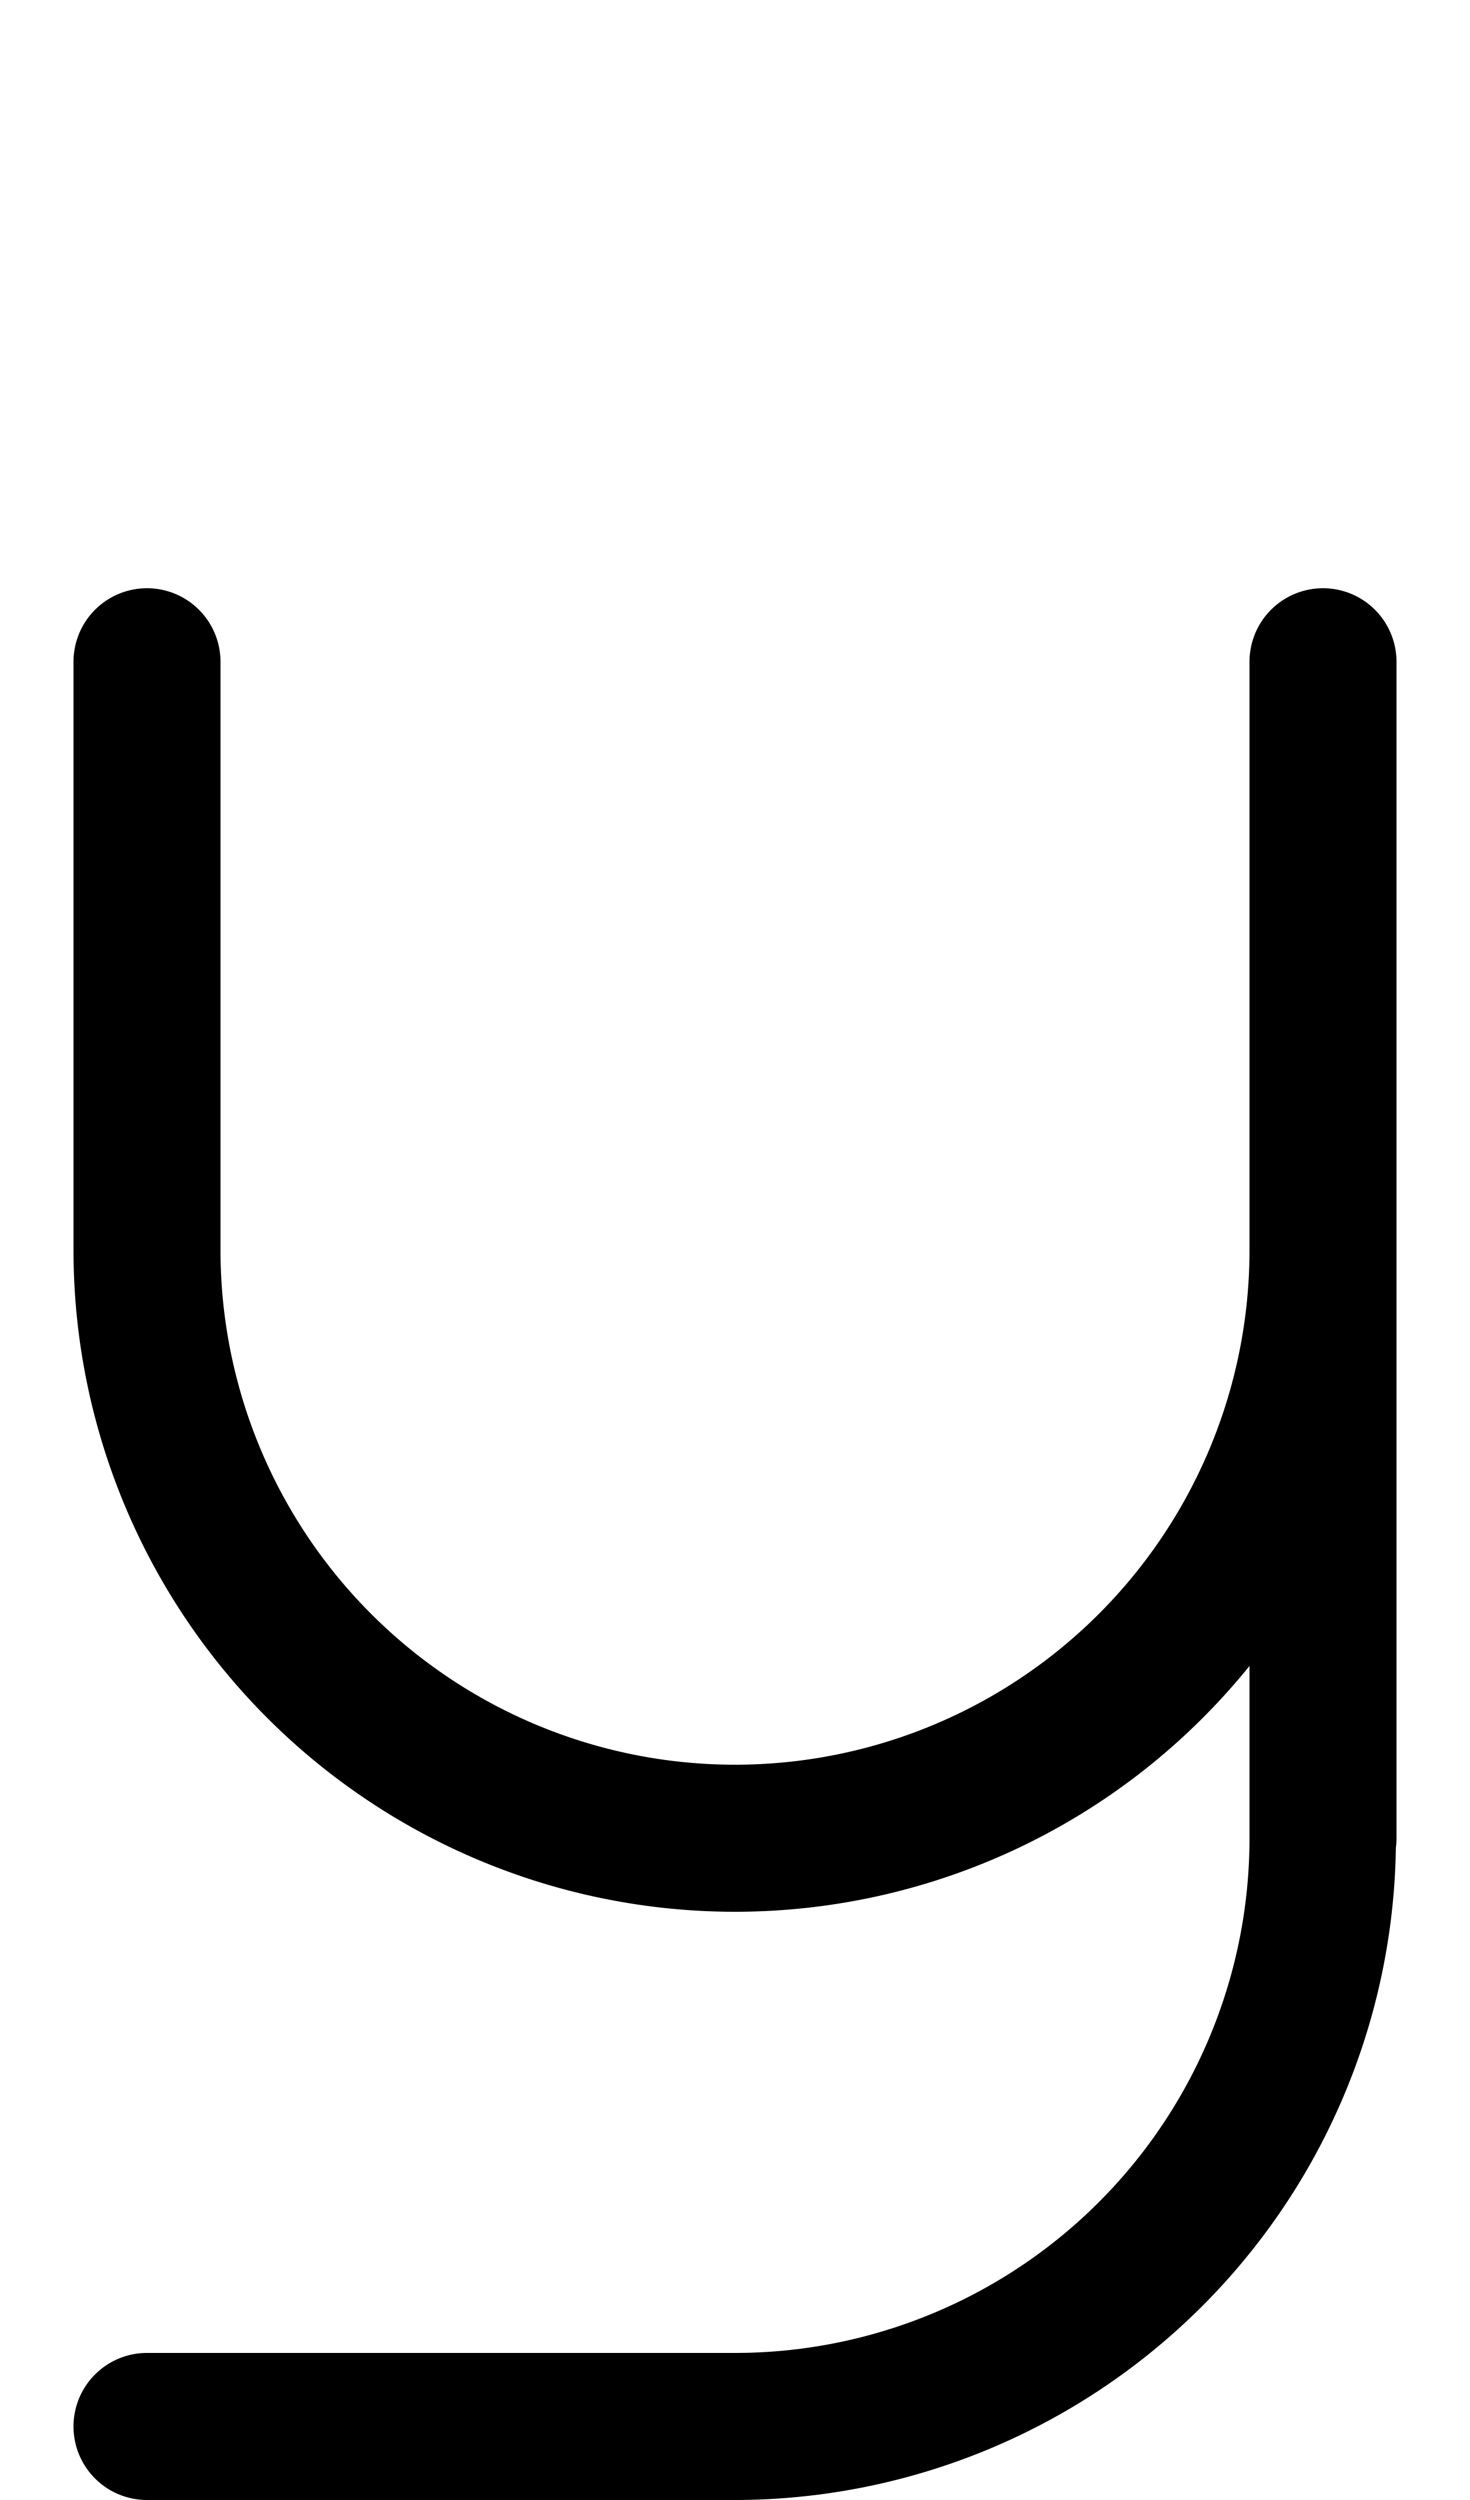 <svg width="500" height="850" xmlns="http://www.w3.org/2000/svg" xmlns:svg="http://www.w3.org/2000/svg">
    <path
        d="M 50 200 A 25 25 0 0 0 25 225 L 25 425 A 225 225 0 0 0 250 650 A 225 225 0 0 0 425 566.422 L 425 625 A 175 175 0 0 1 250 800 L 50 800 A 25 25 0 0 0 25 825 A 25 25 0 0 0 50 850 L 250 850 A 225 225 0 0 0 474.785 628.264 A 25 25 0 0 0 475 625 L 475 225 A 25 25 0 0 0 450 200 A 25 25 0 0 0 425 225 L 425 425 A 175 175 0 0 1 250 600 A 175 175 0 0 1 75 425 L 75 225 A 25 25 0 0 0 50 200 z " />
</svg>
